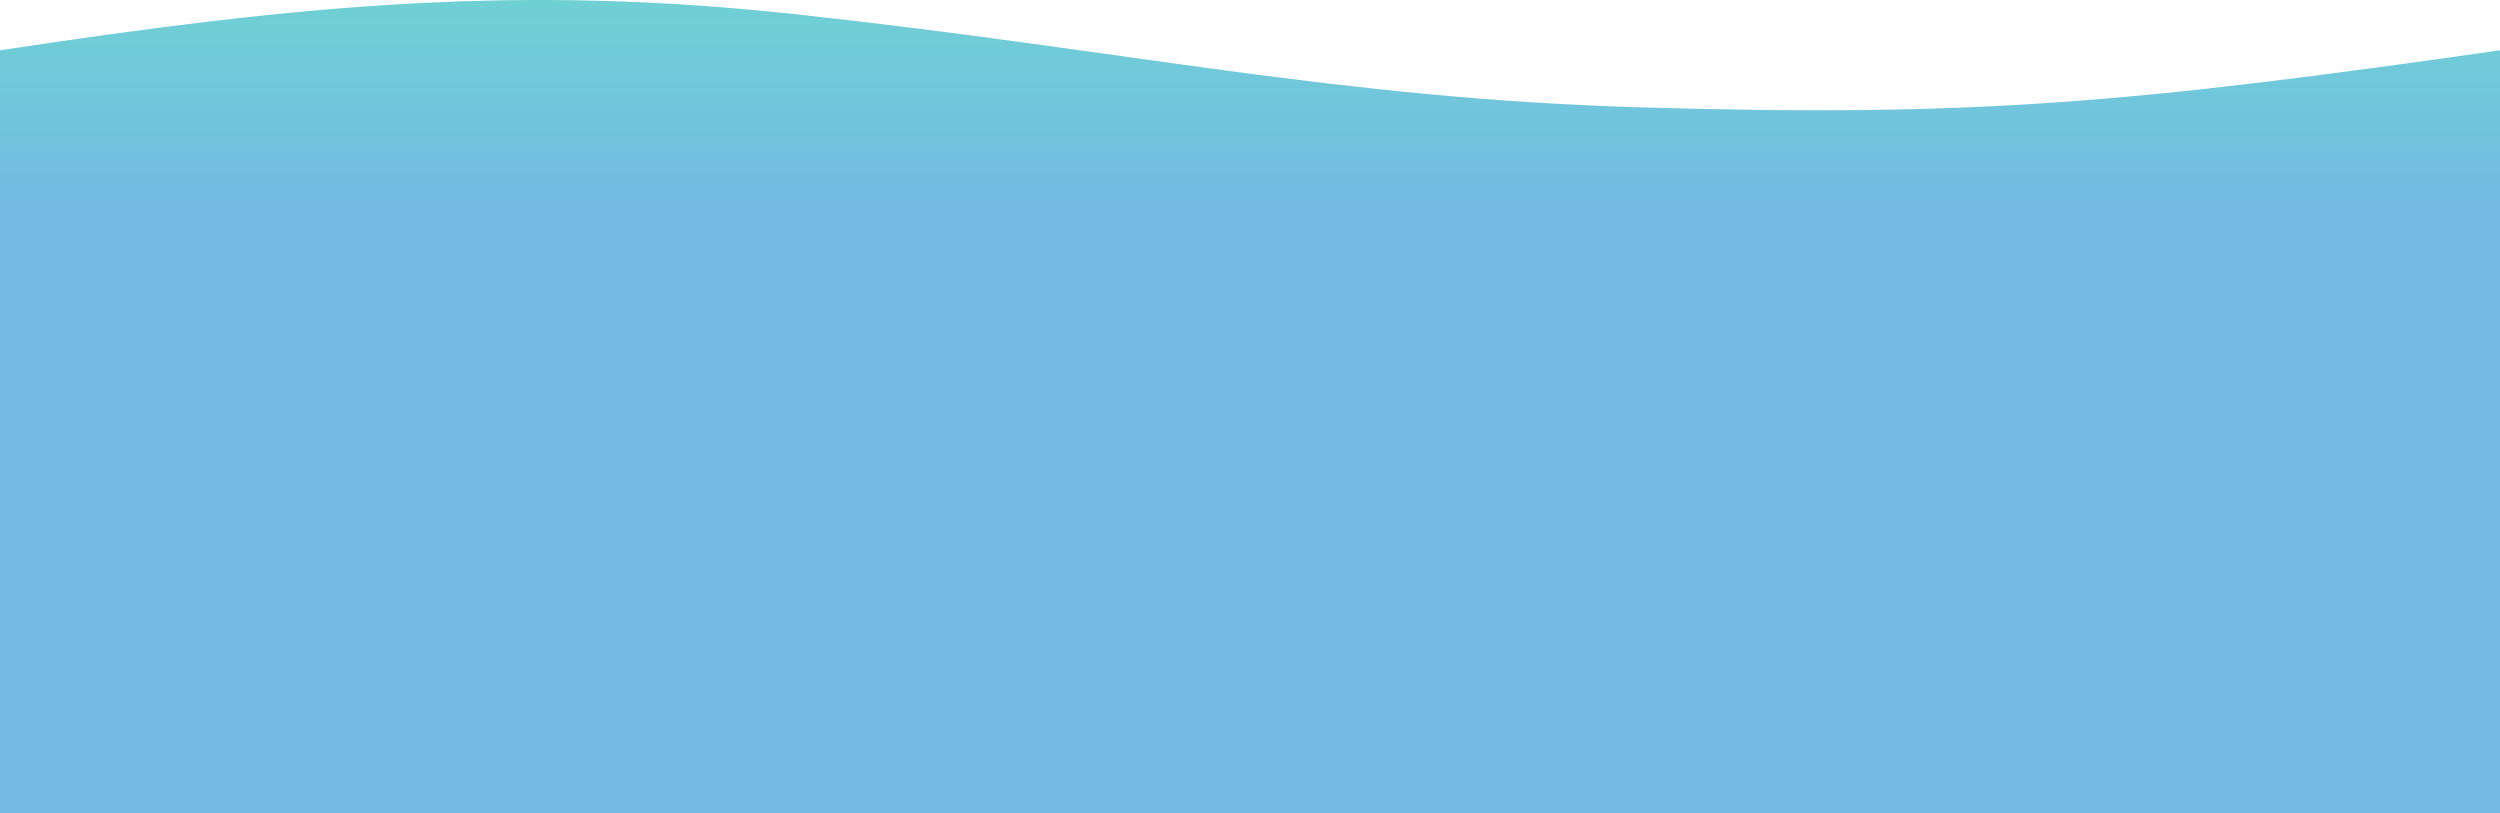 <svg width="2302" height="749" viewBox="0 0 2302 749" fill="none" xmlns="http://www.w3.org/2000/svg" preserveAspectRatio="none">
<path d="M0 749H2302V46.322C1965.05 94.443 1820.75 108.085 1510.13 98.829C1232.05 90.542 1037.88 46.322 734.413 13.293C480.26 -14.37 283 3.306 0 46.323V749Z" fill="url(#paint0_linear_166_320)"/>
<defs>
<linearGradient id="paint0_linear_166_320" x1="1151" y1="0" x2="1151" y2="749" gradientUnits="userSpaceOnUse">
<stop stop-color="#6FD0D4"/>
<stop offset="0.265" stop-color="#73BAE4"/>
</linearGradient>
</defs>
</svg>
